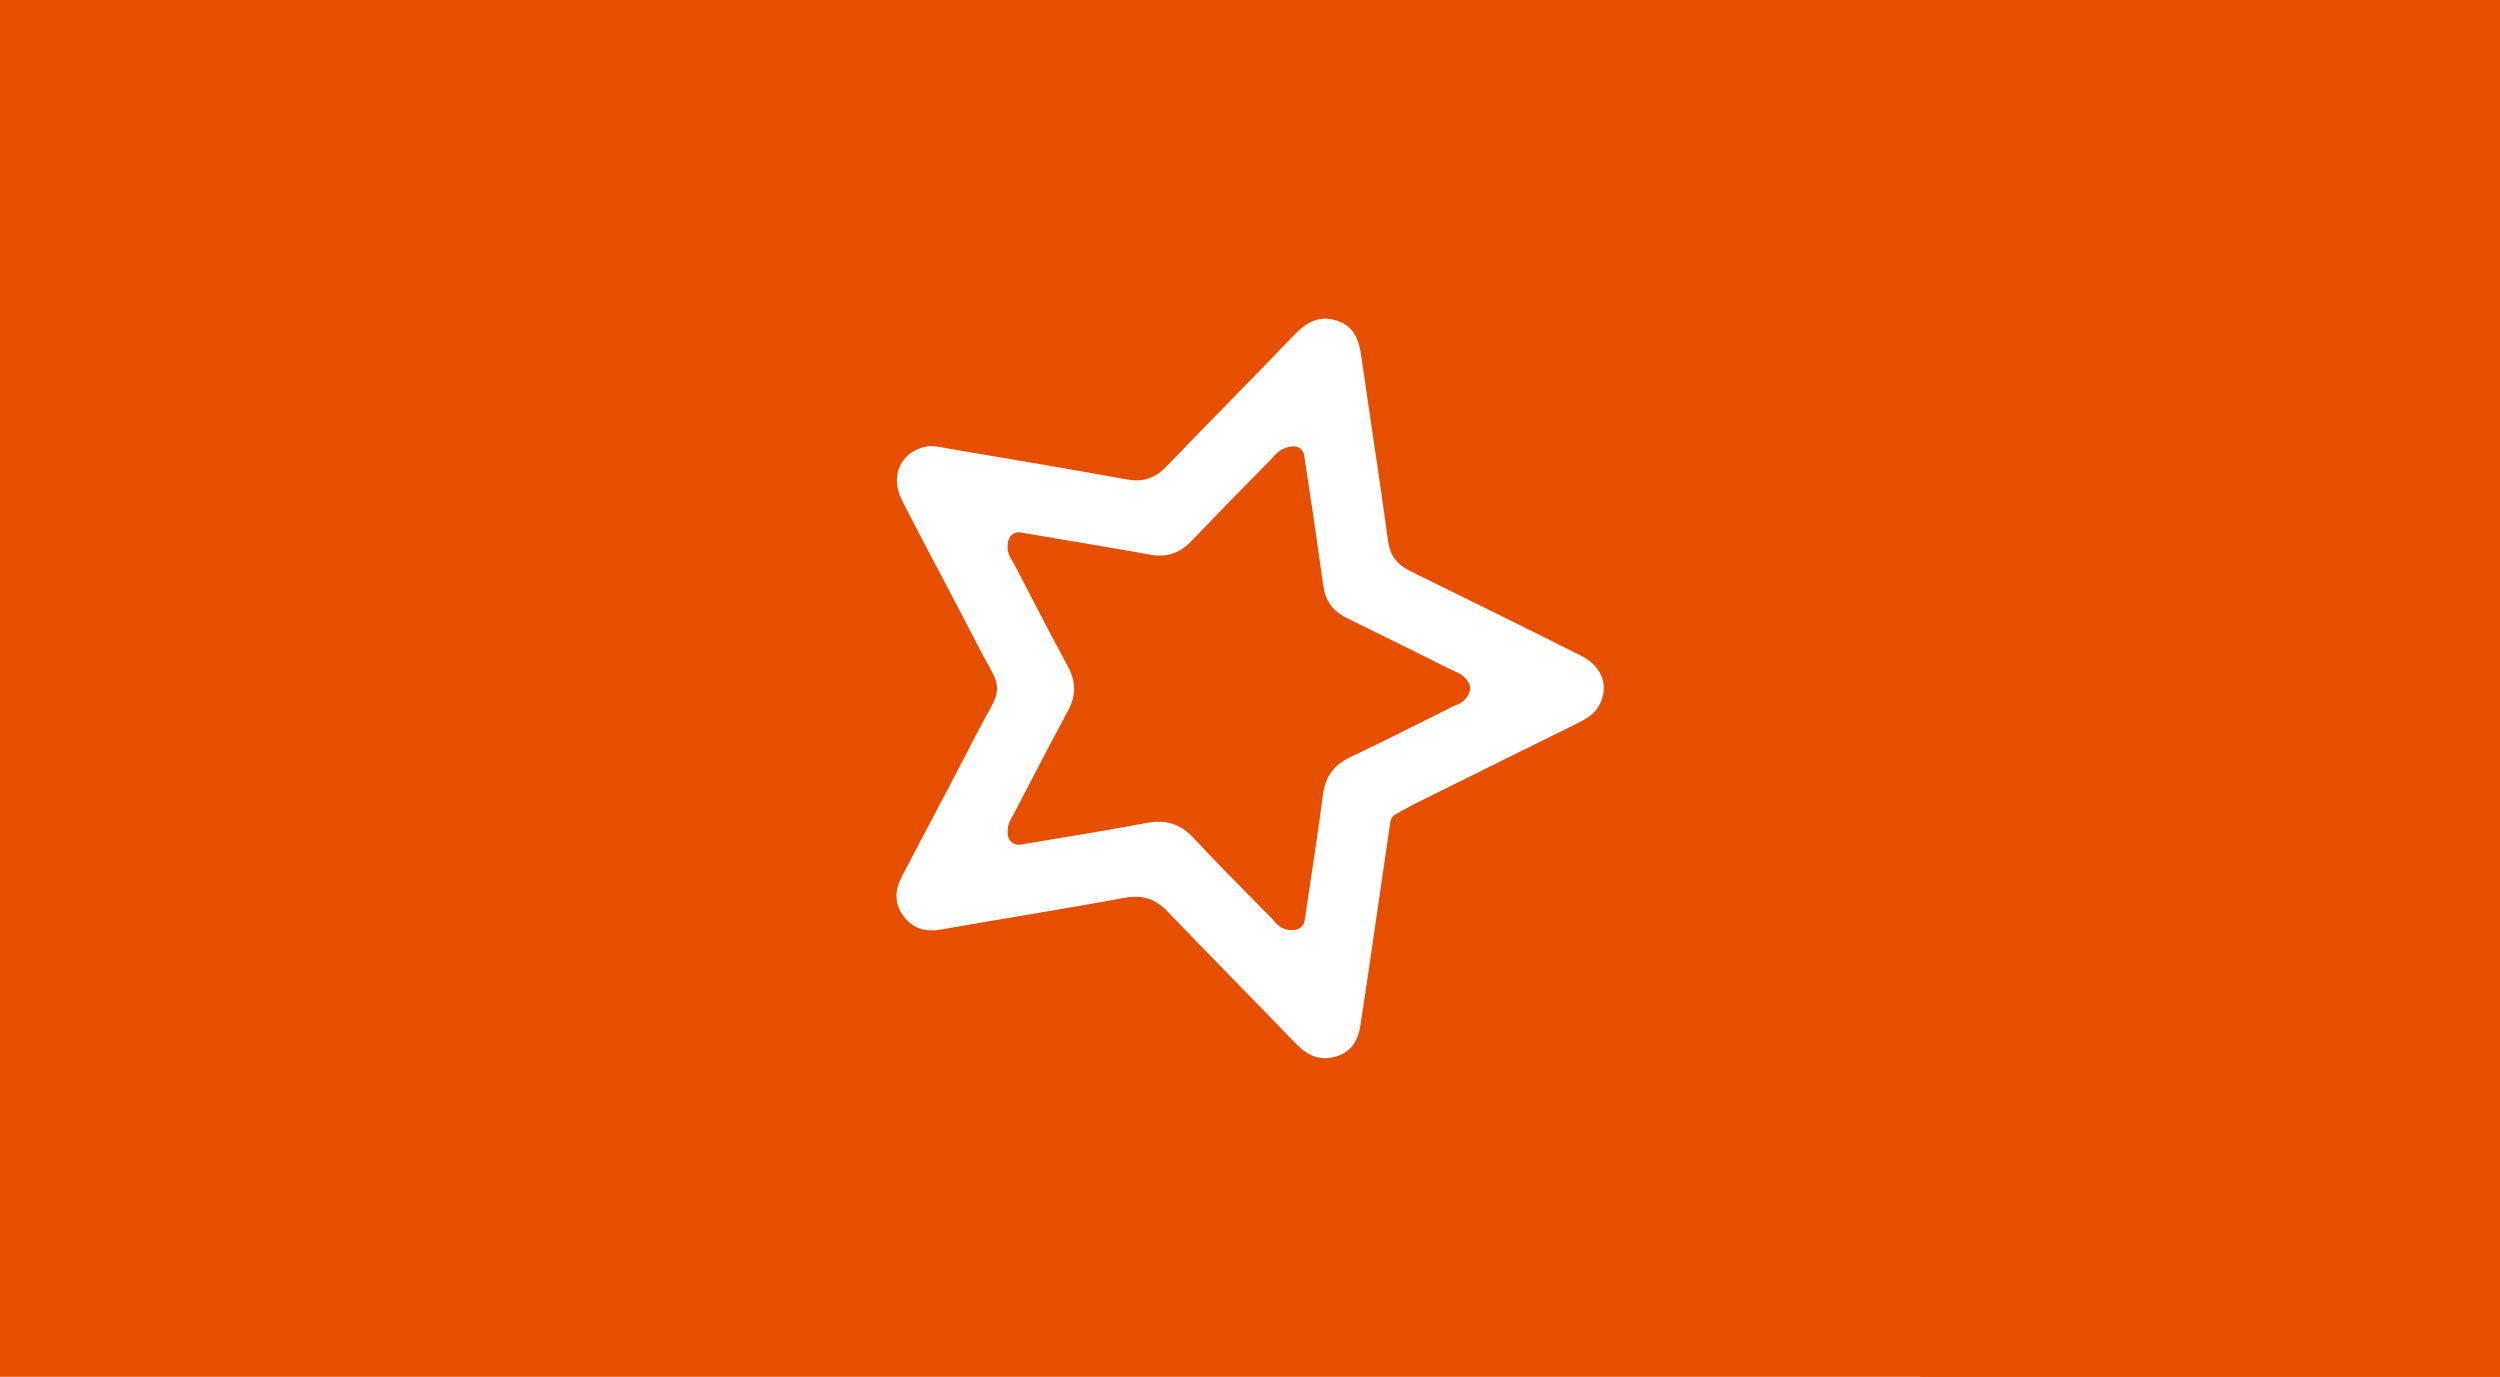 <?xml version="1.0" encoding="UTF-8"?><svg id="a" xmlns="http://www.w3.org/2000/svg" viewBox="0 0 345 190"><path id="b" d="M0,0V190H345V0H0Z" fill="#e64f00"/><path id="c" d="M265,0V190h80V0h-80Z" fill="#e64f00"/><path d="M123.7,123.69c0-.86,.26-1.79,.76-2.75,1.34-2.56,2.69-5.12,4.04-7.68,2.08-3.94,4.24-8.02,6.31-12.06,.57-1.11,1.04-1.97,1.43-2.66,.87-1.58,1.35-2.44,1.35-3.53s-.48-1.94-1.34-3.49c-.38-.68-.85-1.52-1.4-2.61-1.59-3.1-3.25-6.23-4.84-9.26-1.84-3.49-3.75-7.09-5.56-10.66-.45-.89-.68-1.8-.68-2.69,0-2.43,1.71-4.32,4.26-4.7,.72-.11,1.51,.05,2.35,.21,.27,.05,.53,.1,.8,.15,8.69,1.46,16.51,2.78,24.3,4.2,2.22,.4,3.91-.14,5.47-1.77,2.89-3.01,5.85-6.04,8.72-8.97,2.98-3.05,6.06-6.2,9.07-9.33,1.83-1.9,3.55-2.49,5.6-1.89,2.02,.59,3.09,2.03,3.47,4.66,.47,3.28,.95,6.55,1.44,9.82,.78,5.24,1.58,10.66,2.3,16,.27,1.95,1.21,3.22,3.08,4.14,8.63,4.23,16.35,8.04,23.58,11.68,1.98,1,3.12,2.63,3.12,4.47,0,.82-.23,1.65-.68,2.44-.65,1.14-1.76,1.8-2.86,2.35-7.51,3.7-15.01,7.42-22.51,11.14-.58,.29-1.15,.61-1.76,.95-.29,.16-.58,.33-.9,.5-.41,.22-.69,.63-.76,1.09l-.8,5.5c-.75,5.15-1.48,10.22-2.23,15.29-.16,1.09-.33,2.18-.49,3.27-.2,1.31-.4,2.62-.59,3.93-.34,2.35-1.43,3.77-3.33,4.35-2.06,.63-3.84,.07-5.61-1.78-2.72-2.83-5.47-5.64-8.21-8.45-3.1-3.17-6.31-6.46-9.43-9.71-1.74-1.81-3.52-2.4-5.98-1.94-4.96,.91-10.02,1.76-14.91,2.59-3.47,.58-6.94,1.17-10.4,1.78-2.29,.4-3.94-.18-5.19-1.84-.65-.87-.97-1.76-.97-2.73Zm24.53-28.67c0,1.01-.28,2.02-.87,3.1-2.06,3.82-4.09,7.72-6.05,11.5l-1.4,2.69c-.05,.09-.1,.18-.16,.27-.28,.45-.7,1.14-.7,2.15h0c0,.19,.02,.39,.05,.6,.06,.39,.28,.74,.6,.97s.73,.32,1.12,.26c1.74-.3,3.48-.58,5.2-.87,3.98-.66,8.1-1.34,12.11-2.11,2.78-.53,4.77,.11,6.65,2.13,2.88,3.1,5.89,6.15,8.81,9.09l1.96,1.98c.06,.07,.12,.14,.18,.22,.43,.52,1.32,1.62,3.1,1.3,.63-.11,1.12-.62,1.21-1.25,.25-1.67,.5-3.34,.75-5.01,.6-3.97,1.22-8.08,1.74-12.15,.34-2.69,1.48-4.31,3.82-5.41,3.87-1.83,7.75-3.78,11.51-5.66l2.51-1.26c.1-.05,.22-.09,.33-.14,.61-.24,1.75-.69,2.13-2.07,.04-.13,.05-.26,.05-.39,0-.25-.06-.5-.19-.72-.57-1.03-1.49-1.42-2.1-1.68-.12-.05-.25-.1-.37-.16-4.82-2.41-9.55-4.76-14.36-7.11-1.89-.92-2.91-2.3-3.22-4.33-.26-1.71-.5-3.43-.74-5.15-.19-1.35-.38-2.71-.58-4.06-.3-2.02-.61-4.04-.91-6.06l-.43-2.84c-.12-.78-.82-1.33-1.6-1.26-1.52,.14-2.28,1.01-2.73,1.53-.07,.08-.14,.17-.22,.24l-1.22,1.24c-3.24,3.29-6.58,6.7-9.83,10.1-1.62,1.7-3.47,2.28-5.81,1.82-.94-.18-1.88-.34-2.83-.51l-14.89-2.53c-.75-.13-1.47,.33-1.68,1.06-.09,.31-.13,.61-.13,.91,0,.92,.4,1.55,.67,1.97,.05,.08,.11,.16,.15,.25l1.53,2.94c1.92,3.7,3.9,7.53,5.93,11.26,.6,1.11,.9,2.15,.9,3.17Z" fill="#fff"/></svg>